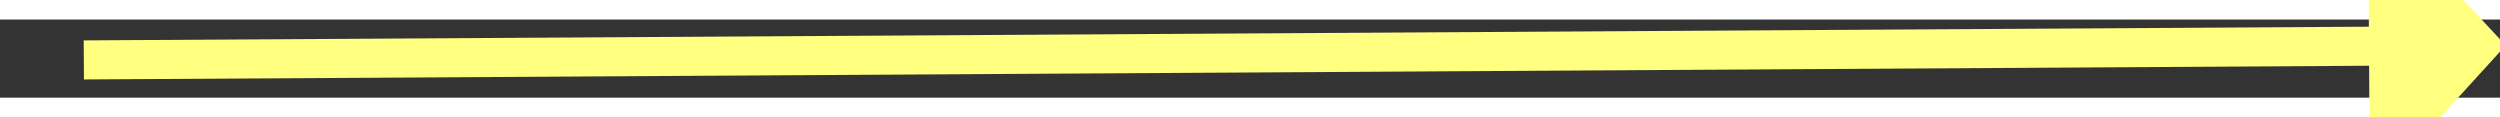 ﻿<?xml version="1.0" encoding="utf-8"?>
<svg version="1.1" xmlns:xlink="http://www.w3.org/1999/xlink" width="128px" height="6px" preserveAspectRatio="xMinYMid meet" viewBox="898 5589  128 4" xmlns="http://www.w3.org/2000/svg">
  <rect x="898" y="5589" width="128" height="4" fill="#333333" stroke="none"/>
  <g transform="matrix(0 -1 1 0 -4629 6553 )">
    <path d="M 1017 5598.6  L 1024 5591  L 1017 5583.4  L 1017 5598.6  Z " fill-rule="nonzero" fill="#ffff80" stroke="none" transform="matrix(0.006 1 -1 0.006 6547.532 4597.746 )" />
    <path d="M 900 5591  L 1018 5591  " stroke-width="2" stroke="#ffff80" fill="none" transform="matrix(0.006 1 -1 0.006 6547.532 4597.746 )" />
  </g>
</svg>